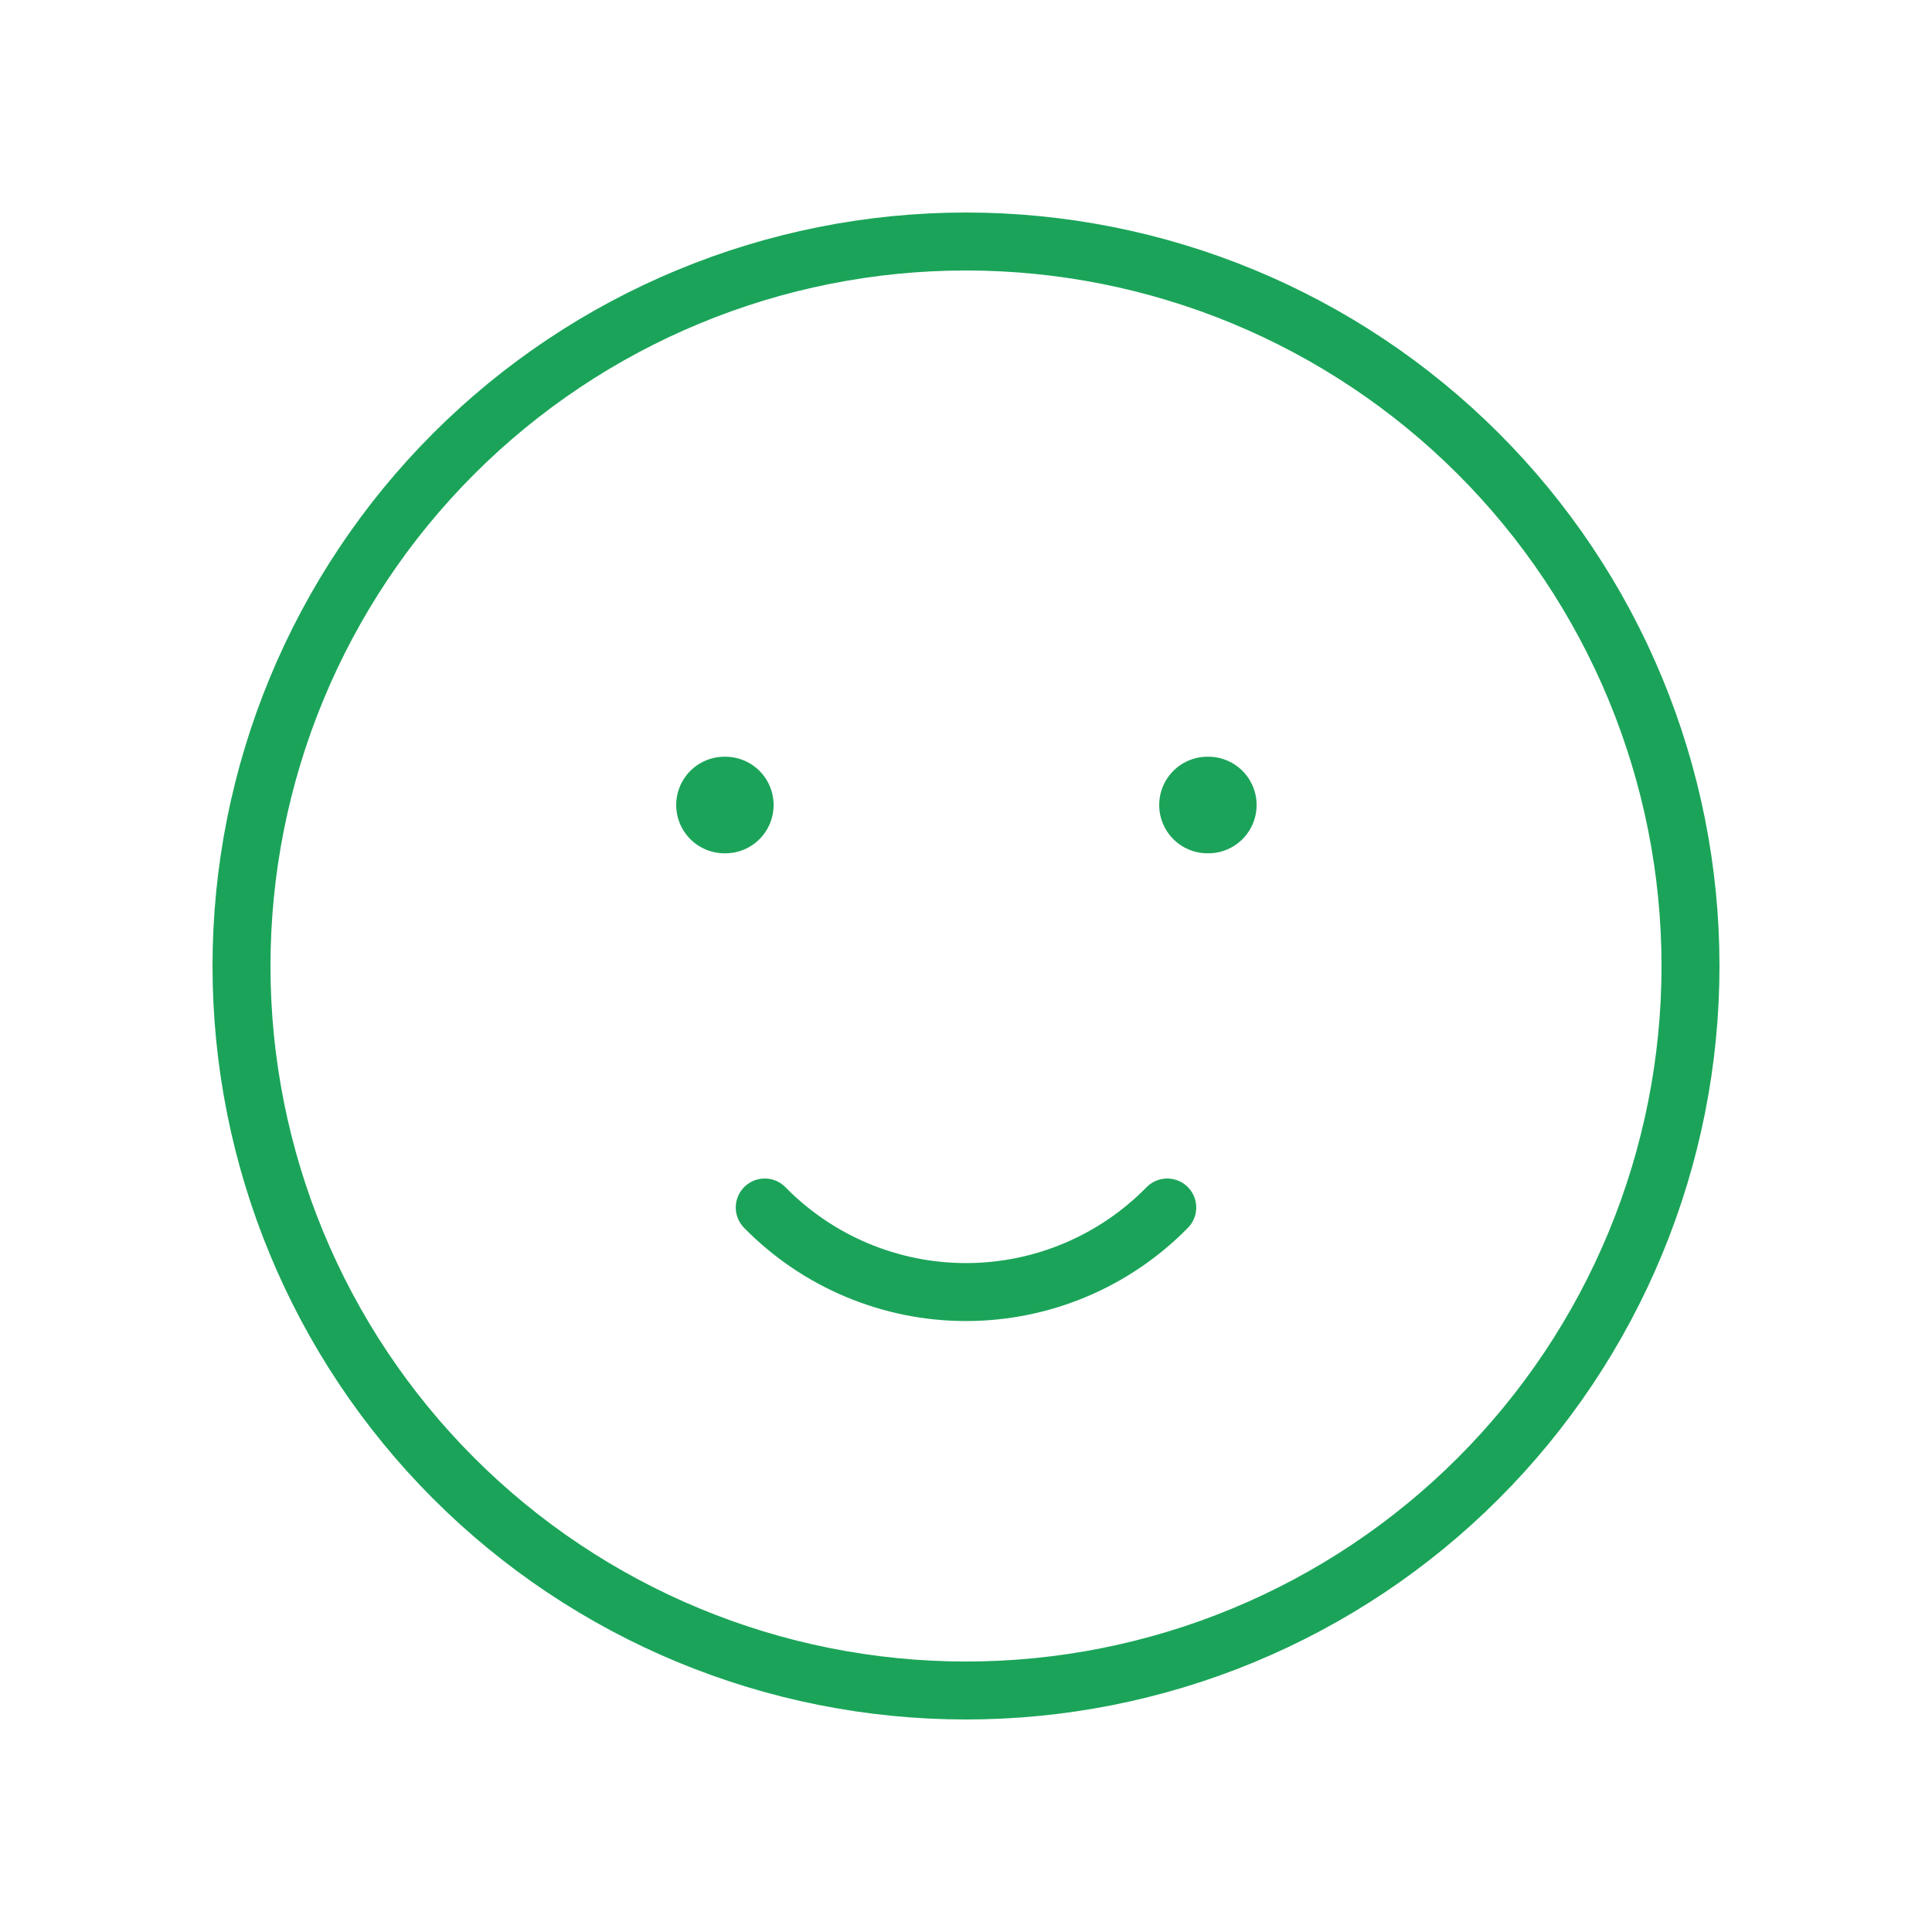 <svg width="100" height="100" viewBox="0 0 100 100" fill="none" xmlns="http://www.w3.org/2000/svg">
<path d="M50 87.5C54.925 87.5 59.801 86.53 64.351 84.645C68.9 82.761 73.034 79.999 76.516 76.516C79.999 73.034 82.761 68.9 84.645 64.351C86.53 59.801 87.5 54.925 87.5 50C87.5 45.075 86.53 40.199 84.645 35.649C82.761 31.1 79.999 26.966 76.516 23.483C73.034 20.001 68.9 17.239 64.351 15.354C59.801 13.47 54.925 12.5 50 12.5C40.054 12.5 30.516 16.451 23.483 23.483C16.451 30.516 12.5 40.054 12.5 50C12.5 59.946 16.451 69.484 23.483 76.516C30.516 83.549 40.054 87.5 50 87.5Z" stroke="#1BA459" stroke-width="3" stroke-linecap="round" stroke-linejoin="round"/>
<path d="M37.5 41.667H37.542" stroke="#1BA459" stroke-width="5" stroke-linecap="round" stroke-linejoin="round"/>
<path d="M62.5 41.667H62.542" stroke="#1BA459" stroke-width="5" stroke-linecap="round" stroke-linejoin="round"/>
<path d="M39.583 62.5C40.941 63.886 42.562 64.987 44.35 65.738C46.139 66.49 48.06 66.877 50 66.877C51.94 66.877 53.861 66.49 55.649 65.738C57.438 64.987 59.059 63.886 60.417 62.5" stroke="#1BA459" stroke-width="3" stroke-linecap="round" stroke-linejoin="round"/>
</svg>
